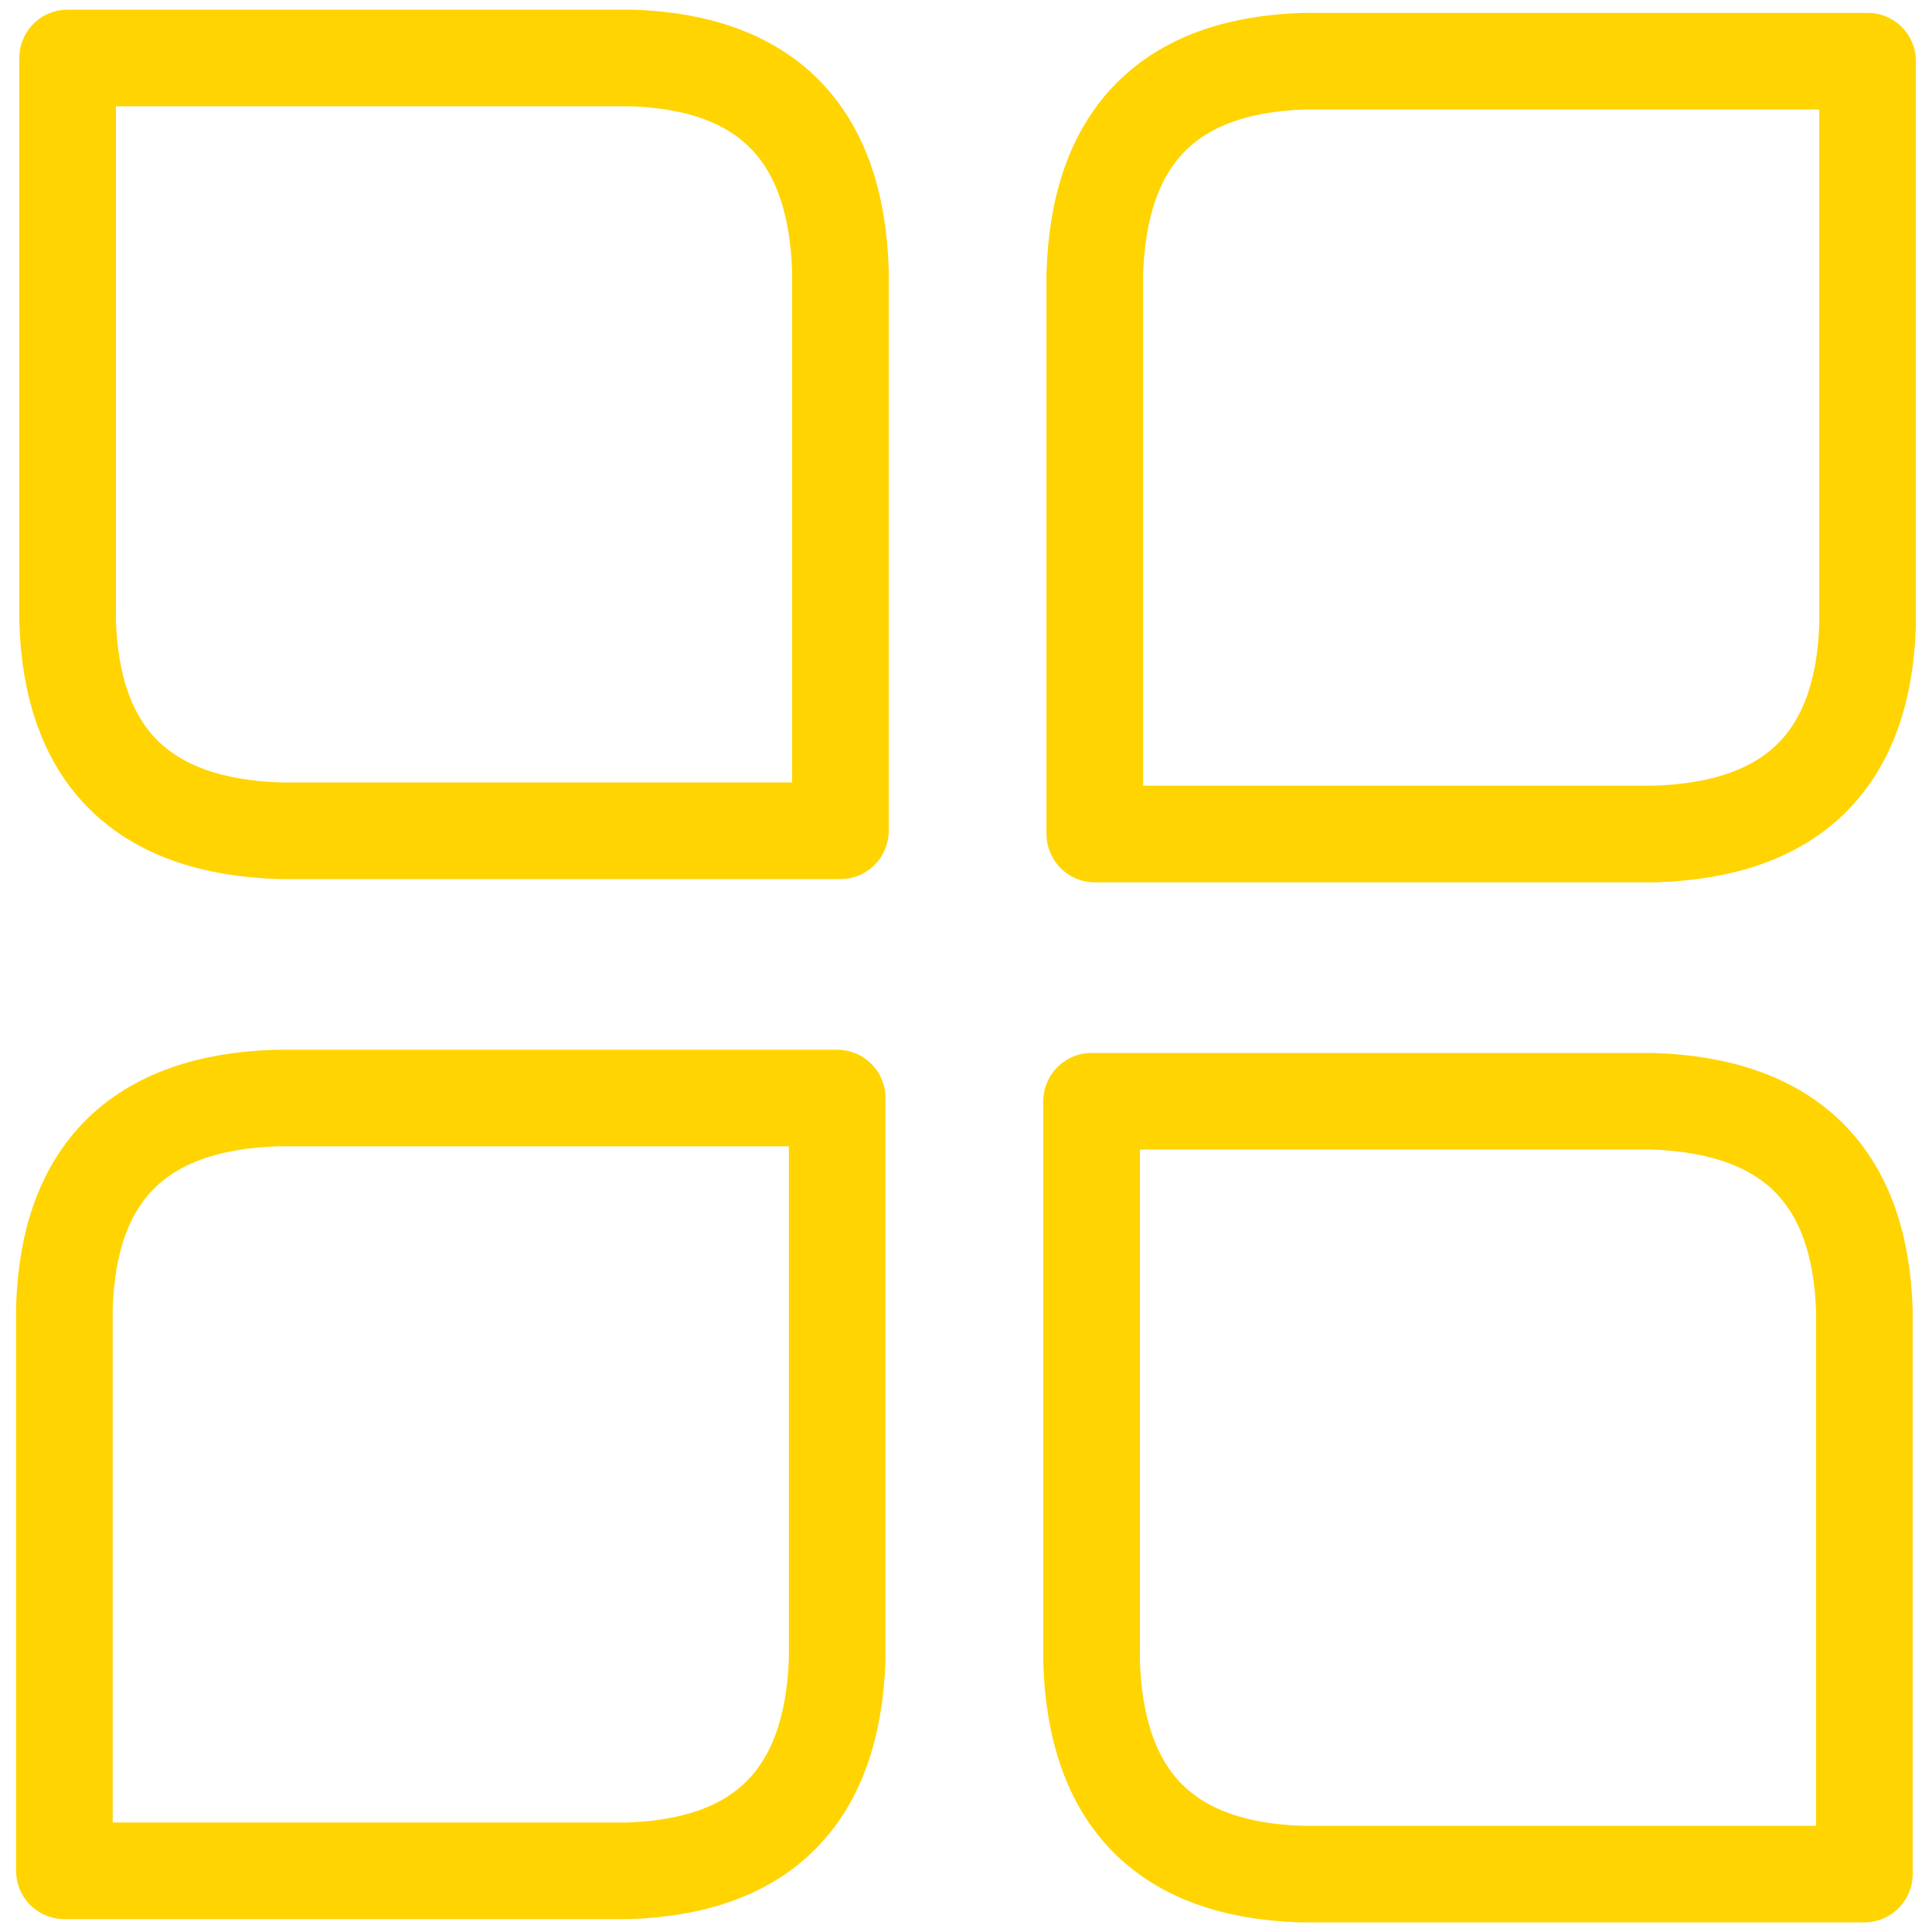 
<svg xmlns="http://www.w3.org/2000/svg" version="1.1" xmlns:xlink="http://www.w3.org/1999/xlink" preserveAspectRatio="none" x="0px" y="0px" width="30px" height="30px" viewBox="0 0 30 30">
<defs>
<path id="___________10_0_Layer0_0_1_STROKES" stroke="#FFD400" stroke-width="1.5" stroke-linejoin="round" stroke-linecap="round" fill="none" d="
M 14.25 -13.95
L 14.25 -5.2
Q 14.15 -2.05 10.95 -1.95
L 2.25 -1.95 2.25 -10.65
Q 2.35 -13.85 5.5 -13.95
L 14.25 -13.95 Z
M 14.2 14.2
L 5.45 14.2
Q 2.3 14.1 2.2 10.9
L 2.2 2.2 10.9 2.2
Q 14.1 2.3 14.2 5.45
L 14.2 14.2 Z
M -13.7 -14
L -4.95 -14
Q -1.8 -13.9 -1.7 -10.7
L -1.7 -2 -10.4 -2
Q -13.6 -2.1 -13.7 -5.25
L -13.7 -14 Z
M -13.75 14.15
L -13.75 5.4
Q -13.65 2.25 -10.45 2.15
L -1.75 2.15 -1.75 10.85
Q -1.85 14.05 -5 14.15
L -13.75 14.15 Z"/>
</defs>

<g transform="matrix( 1, 0, 0, 1, 14.75,14.9) ">
<g transform="matrix( 1, 0, 0, 1, 0,0) ">
<use xlink:href="#___________10_0_Layer0_0_1_STROKES"/>
</g>
</g>
</svg>
